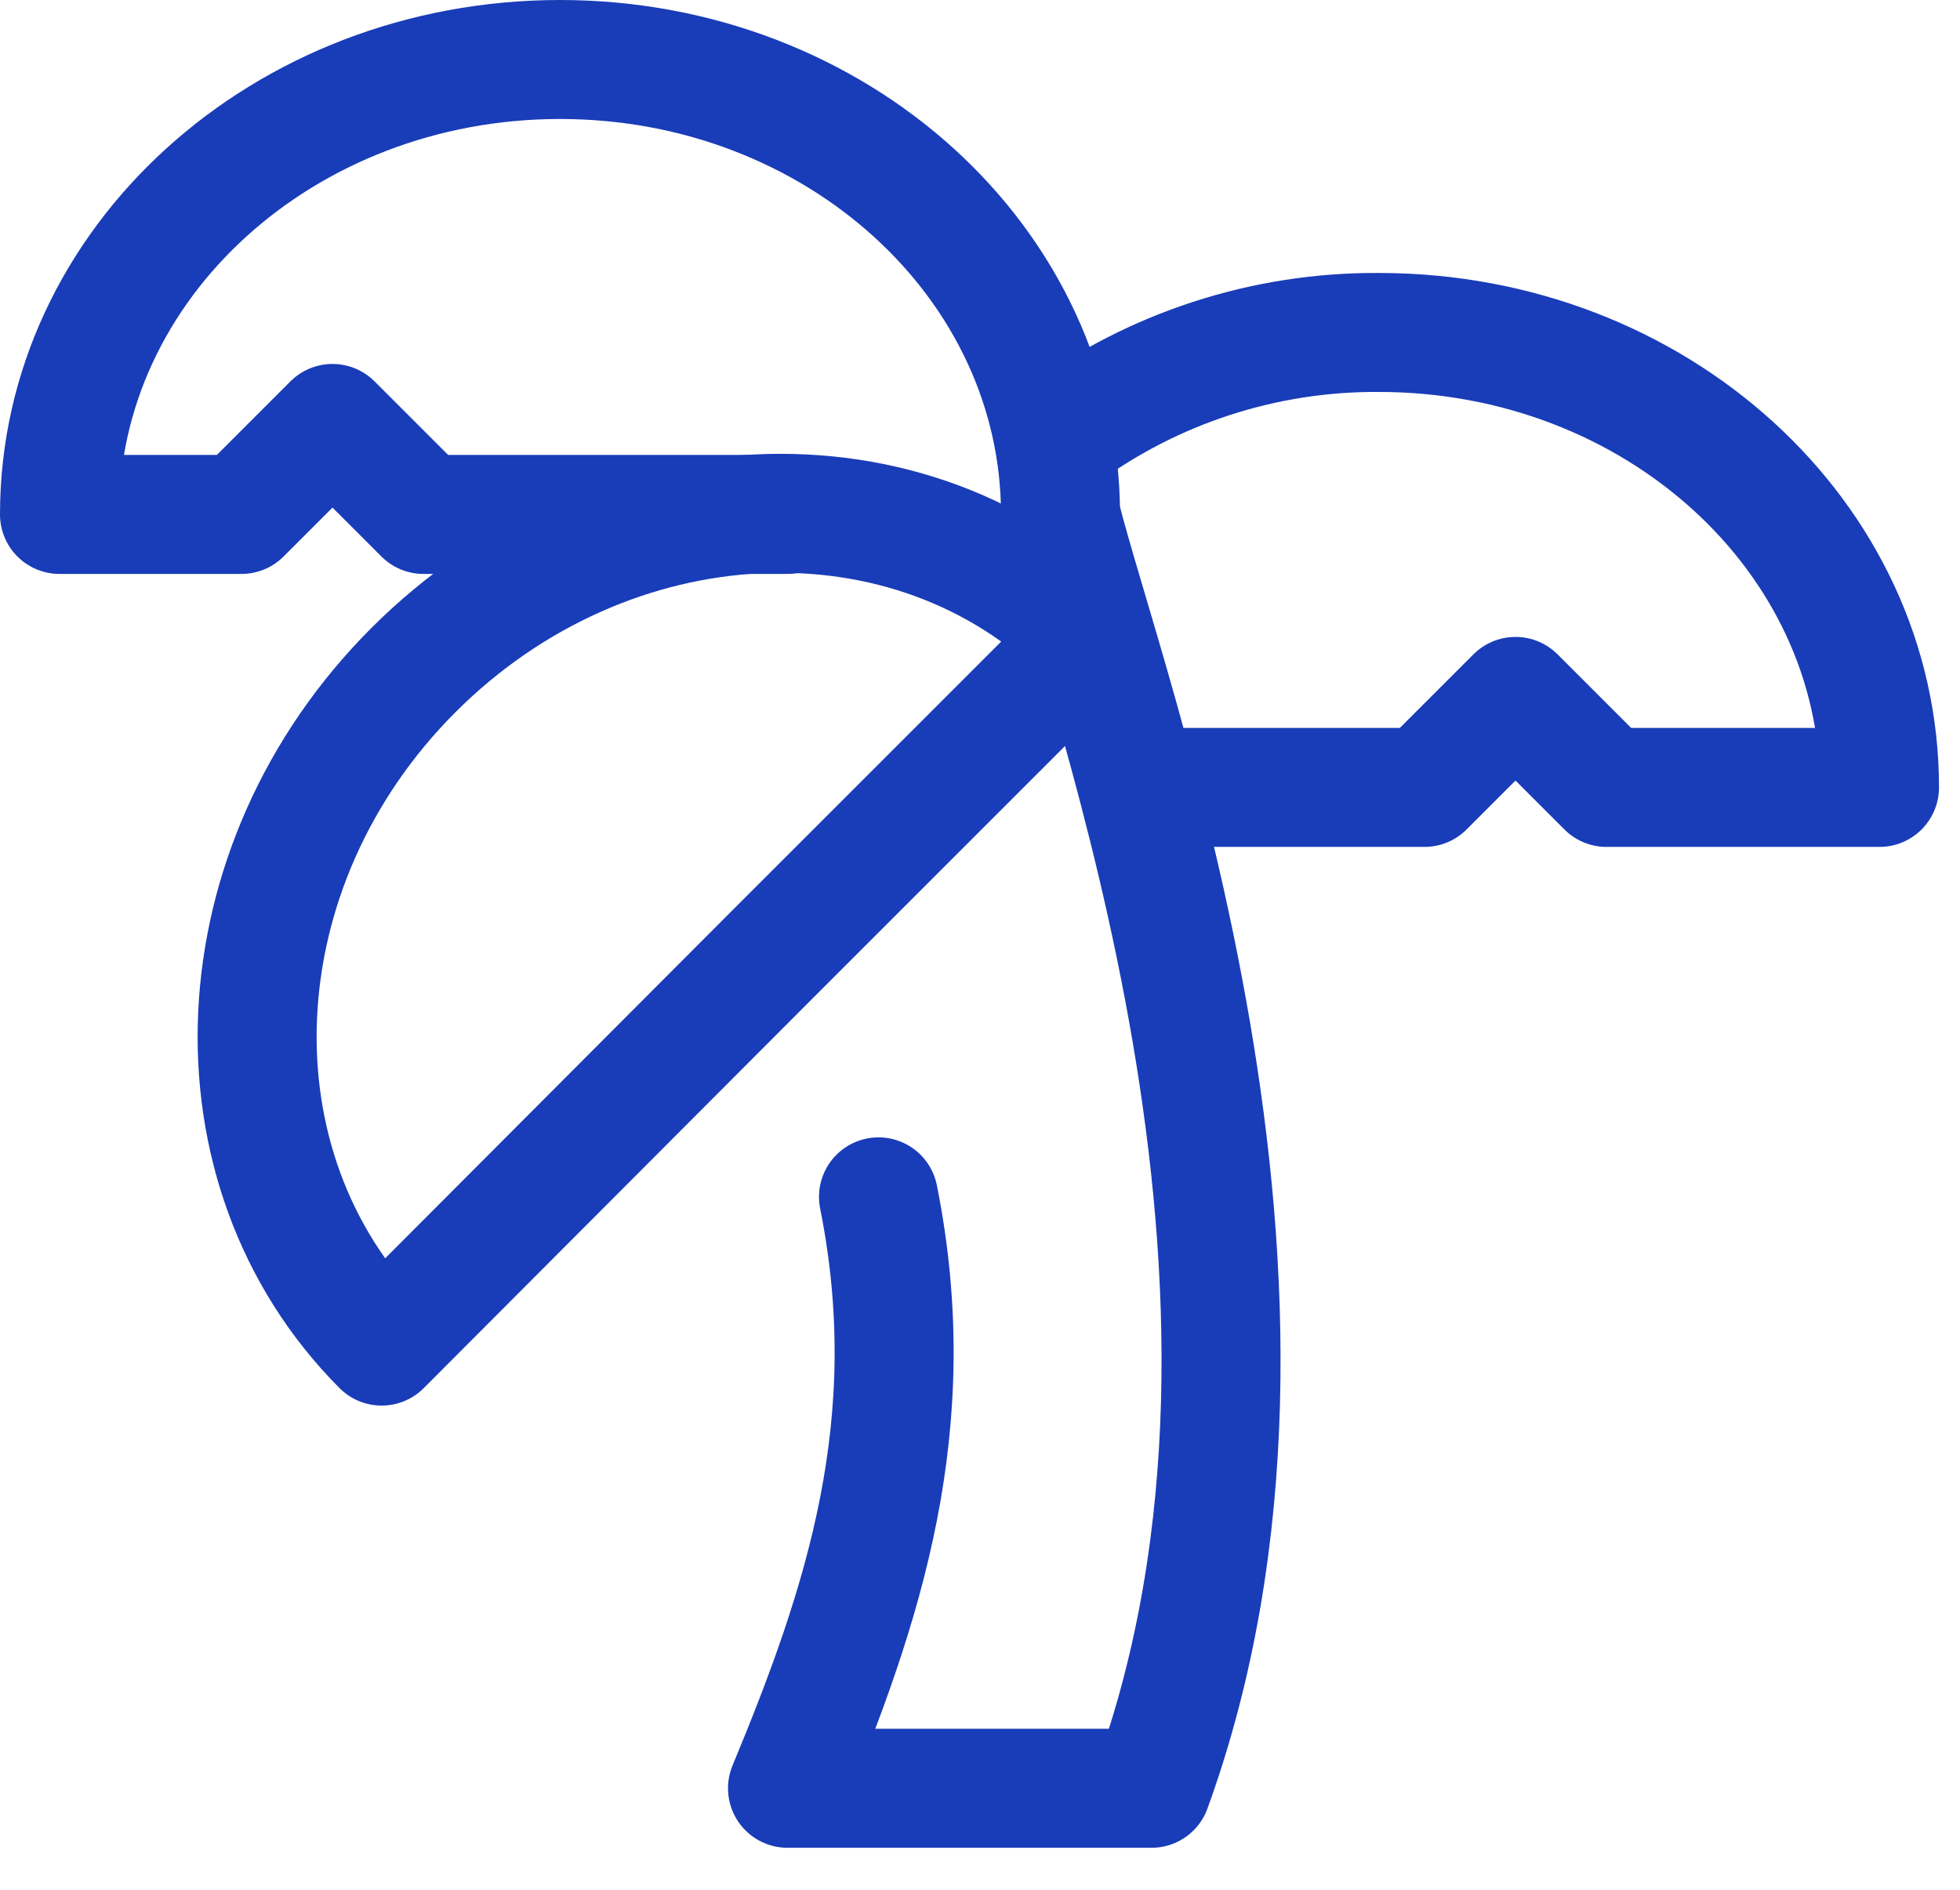 <svg width="28" height="27" viewBox="0 0 28 27" fill="none" xmlns="http://www.w3.org/2000/svg">
<path d="M15.15 7.35C15.15 3.762 11.952 0.85 8 0.85C4.048 0.85 0.85 3.762 0.85 7.35H3.45L4.75 6.05L6.05 7.35H11.25M15.15 6.232C16.466 5.259 18.063 4.739 19.7 4.75C23.652 4.75 26.85 7.662 26.85 11.25H22.95L21.65 9.95L20.35 11.25H16.45" stroke="#193CB8" stroke-width="1.7" stroke-linecap="round" stroke-linejoin="round"/>
<path d="M5.907 9.573C3.112 12.368 2.917 16.684 5.452 19.232L10.964 13.707L11.874 12.797L12.797 11.874L15.553 9.118C13.018 6.57 8.702 6.778 5.907 9.573Z" stroke="#193CB8" stroke-width="1.7" stroke-linecap="round" stroke-linejoin="round"/>
<path d="M12.55 17.1C13.2 20.35 12.329 22.95 11.25 25.55H16.45C19.05 18.4 15.8 9.95 15.15 7.35" stroke="#193CB8" stroke-width="1.7" stroke-linecap="round" stroke-linejoin="round"/>
</svg>
